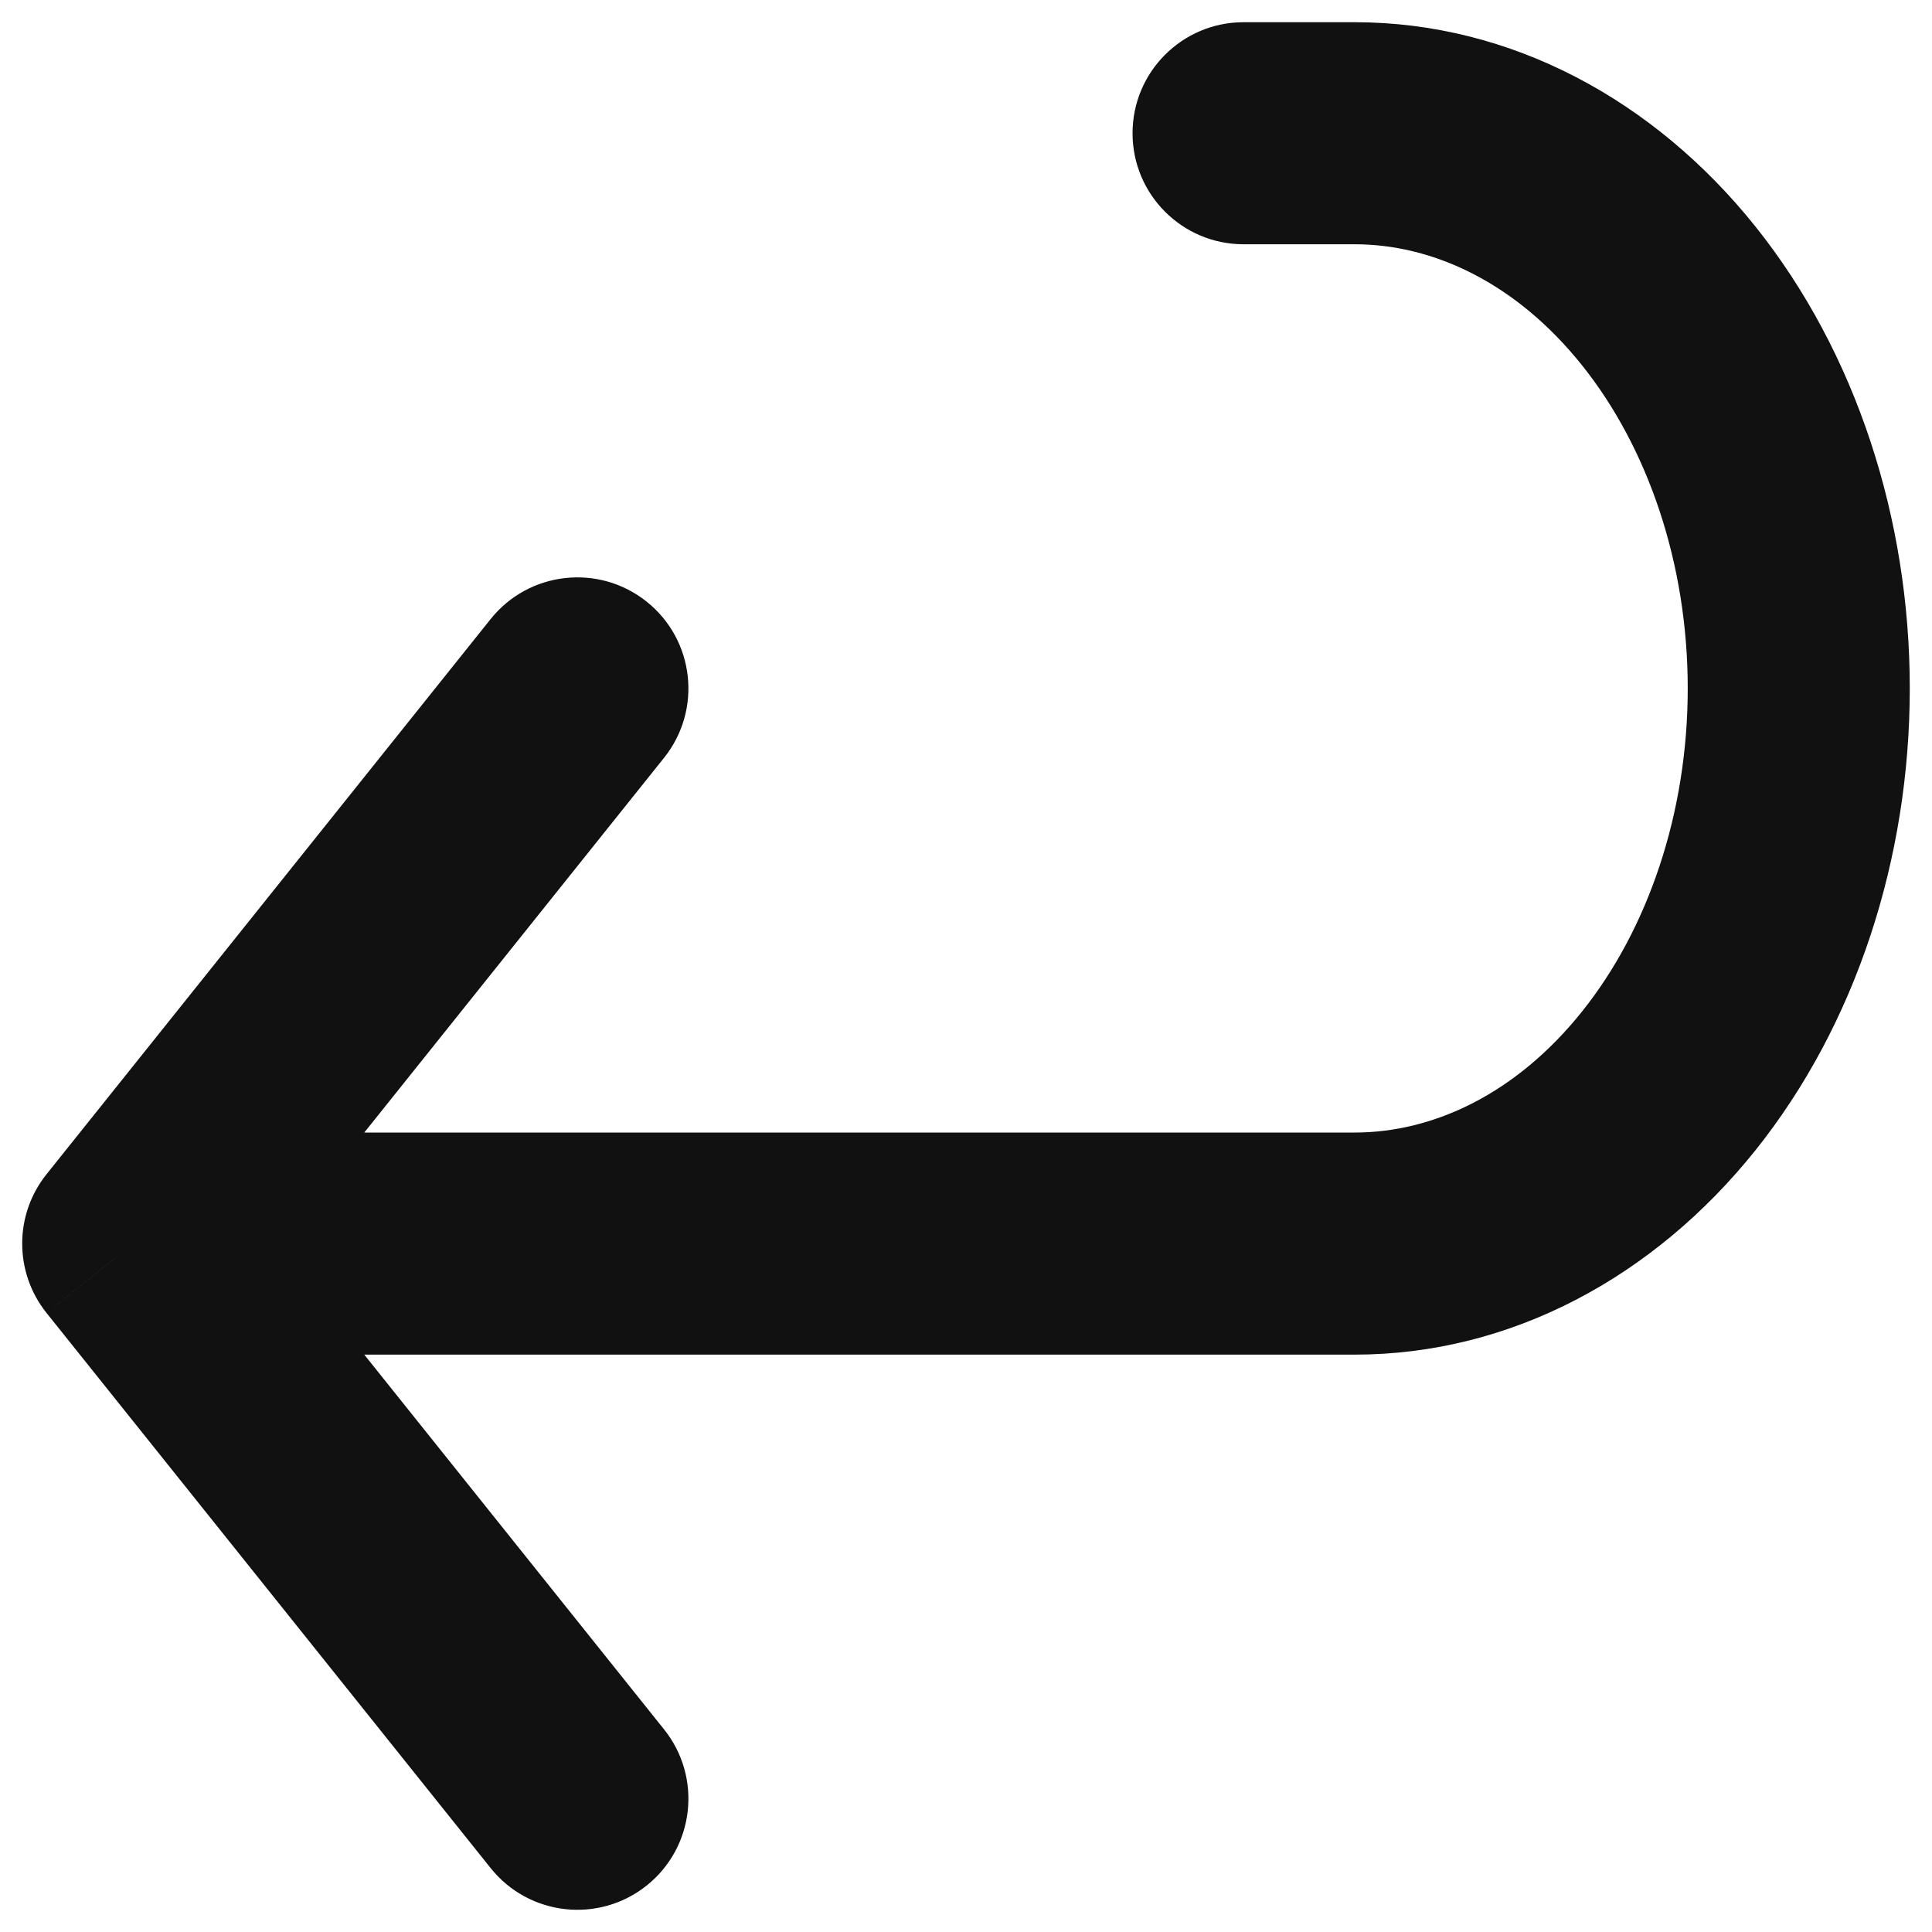 <svg width="58" height="58" viewBox="0 0 58 58" fill="none" xmlns="http://www.w3.org/2000/svg" xmlns:xlink="http://www.w3.org/1999/xlink">
<path d="M19.936,22.749C21.086,21.311 20.853,19.214 19.416,18.064C17.978,16.914 15.88,17.147 14.73,18.584L19.936,22.749ZM4,37.333L1.397,35.251C0.423,36.468 0.423,38.198 1.397,39.416L4,37.333ZM14.73,56.082C15.88,57.52 17.978,57.753 19.416,56.603C20.853,55.453 21.086,53.355 19.936,51.918L14.73,56.082ZM40.667,37.333L40.667,40.667L40.667,37.333ZM40.667,4L40.667,0.667L40.667,4ZM37.333,0.667C35.492,0.667 34,2.159 34,4C34,5.841 35.492,7.333 37.333,7.333L37.333,0.667ZM14.73,18.584L1.397,35.251L6.603,39.416L19.936,22.749L14.73,18.584ZM1.397,39.416L14.73,56.082L19.936,51.918L6.603,35.251L1.397,39.416ZM4,40.667L40.667,40.667L40.667,34L4,34L4,40.667ZM40.667,40.667C45.358,40.667 49.659,38.332 52.698,34.534L47.492,30.369C45.53,32.822 43.048,34 40.667,34L40.667,40.667ZM52.698,34.534C55.721,30.755 57.333,25.76 57.333,20.667L50.667,20.667C50.667,24.414 49.47,27.897 47.492,30.369L52.698,34.534ZM57.333,20.667C57.333,15.573 55.721,10.578 52.698,6.799L47.492,10.964C49.47,13.436 50.667,16.919 50.667,20.667L57.333,20.667ZM52.698,6.799C49.659,3.001 45.358,0.667 40.667,0.667L40.667,7.333C43.048,7.333 45.53,8.511 47.492,10.964L52.698,6.799ZM40.667,0.667L37.333,0.667L37.333,7.333L40.667,7.333L40.667,0.667Z" fill="#111111"/>
</svg>
